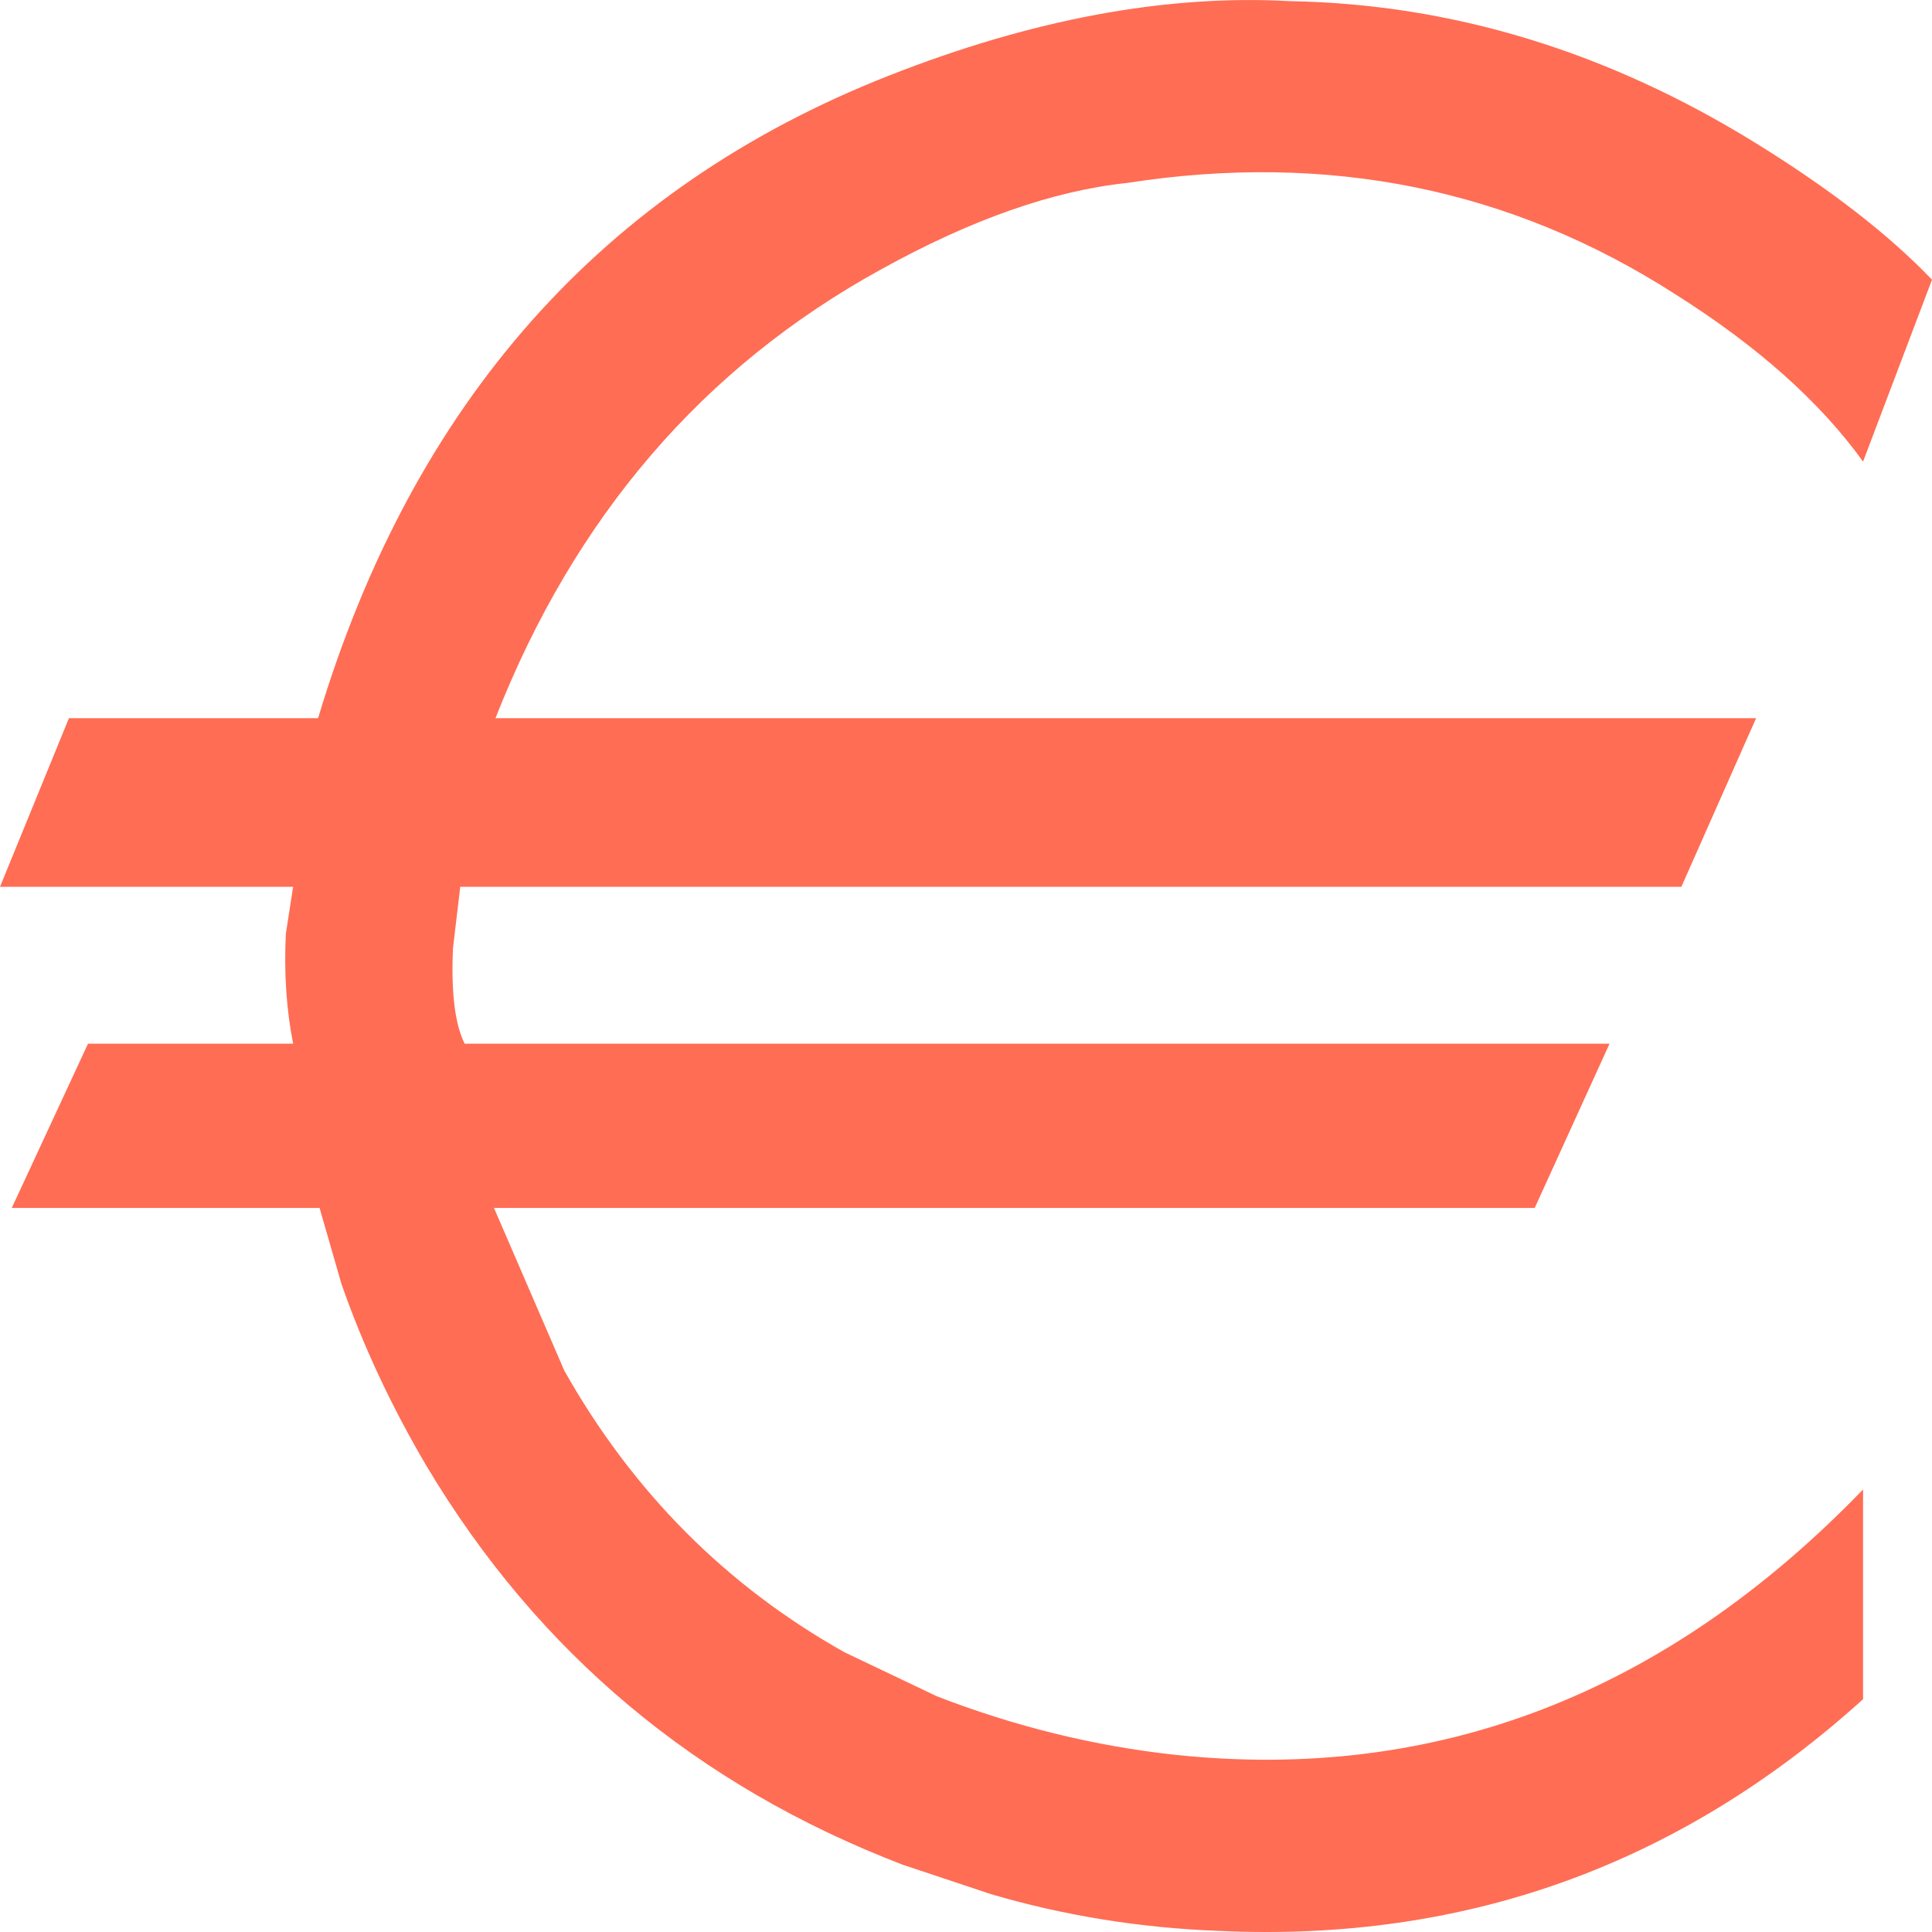 <?xml version="1.0" encoding="UTF-8"?>
<svg width="22px" height="22px" viewBox="0 0 22 22" version="1.1" xmlns="http://www.w3.org/2000/svg" xmlns:xlink="http://www.w3.org/1999/xlink">
    <!-- Generator: Sketch 41.2 (35397) - http://www.bohemiancoding.com/sketch -->
    <title>euro</title>
    <desc>Created with Sketch.</desc>
    <defs></defs>
    <g id="Page-1" stroke="none" stroke-width="1" fill="none" fill-rule="evenodd">
        <g id="Basket-Copy" transform="translate(-1755, -306)" fill="#FF6D54">
            <path d="M1774.079,309.352 C1775.014,309.942 1775.726,310.577 1776.215,311.256 L1777,309.185 C1776.51,308.673 1775.843,308.155 1774.997,307.632 C1773.306,306.586 1771.536,306.046 1769.689,306.013 C1768.276,305.935 1766.751,306.219 1765.115,306.864 C1761.866,308.144 1759.702,310.582 1758.622,314.178 L1755.785,314.178 L1755,316.098 L1758.338,316.098 L1758.255,316.632 C1758.233,317.078 1758.261,317.495 1758.338,317.885 L1756.002,317.885 L1755.134,319.755 L1758.639,319.755 L1758.889,320.623 C1759.134,321.324 1759.457,322.015 1759.857,322.694 C1761.126,324.82 1762.934,326.334 1765.282,327.235 L1766.284,327.569 C1767.118,327.814 1767.981,327.953 1768.871,327.987 C1771.675,328.12 1774.123,327.241 1776.215,325.349 L1776.215,322.961 C1773.968,325.287 1771.358,326.295 1768.387,325.983 C1767.463,325.883 1766.556,325.66 1765.666,325.315 L1764.615,324.814 C1763.268,324.057 1762.205,322.989 1761.426,321.608 L1760.625,319.755 L1772.476,319.755 L1773.328,317.885 L1760.291,317.885 C1760.18,317.662 1760.136,317.3 1760.158,316.799 L1760.241,316.098 L1774.146,316.098 L1774.997,314.178 L1760.642,314.178 C1761.543,311.885 1763.007,310.181 1765.032,309.068 C1766.056,308.501 1766.99,308.172 1767.836,308.083 C1770.128,307.727 1772.209,308.15 1774.079,309.352 Z" id="euro"></path>
        </g>
    </g>
</svg>